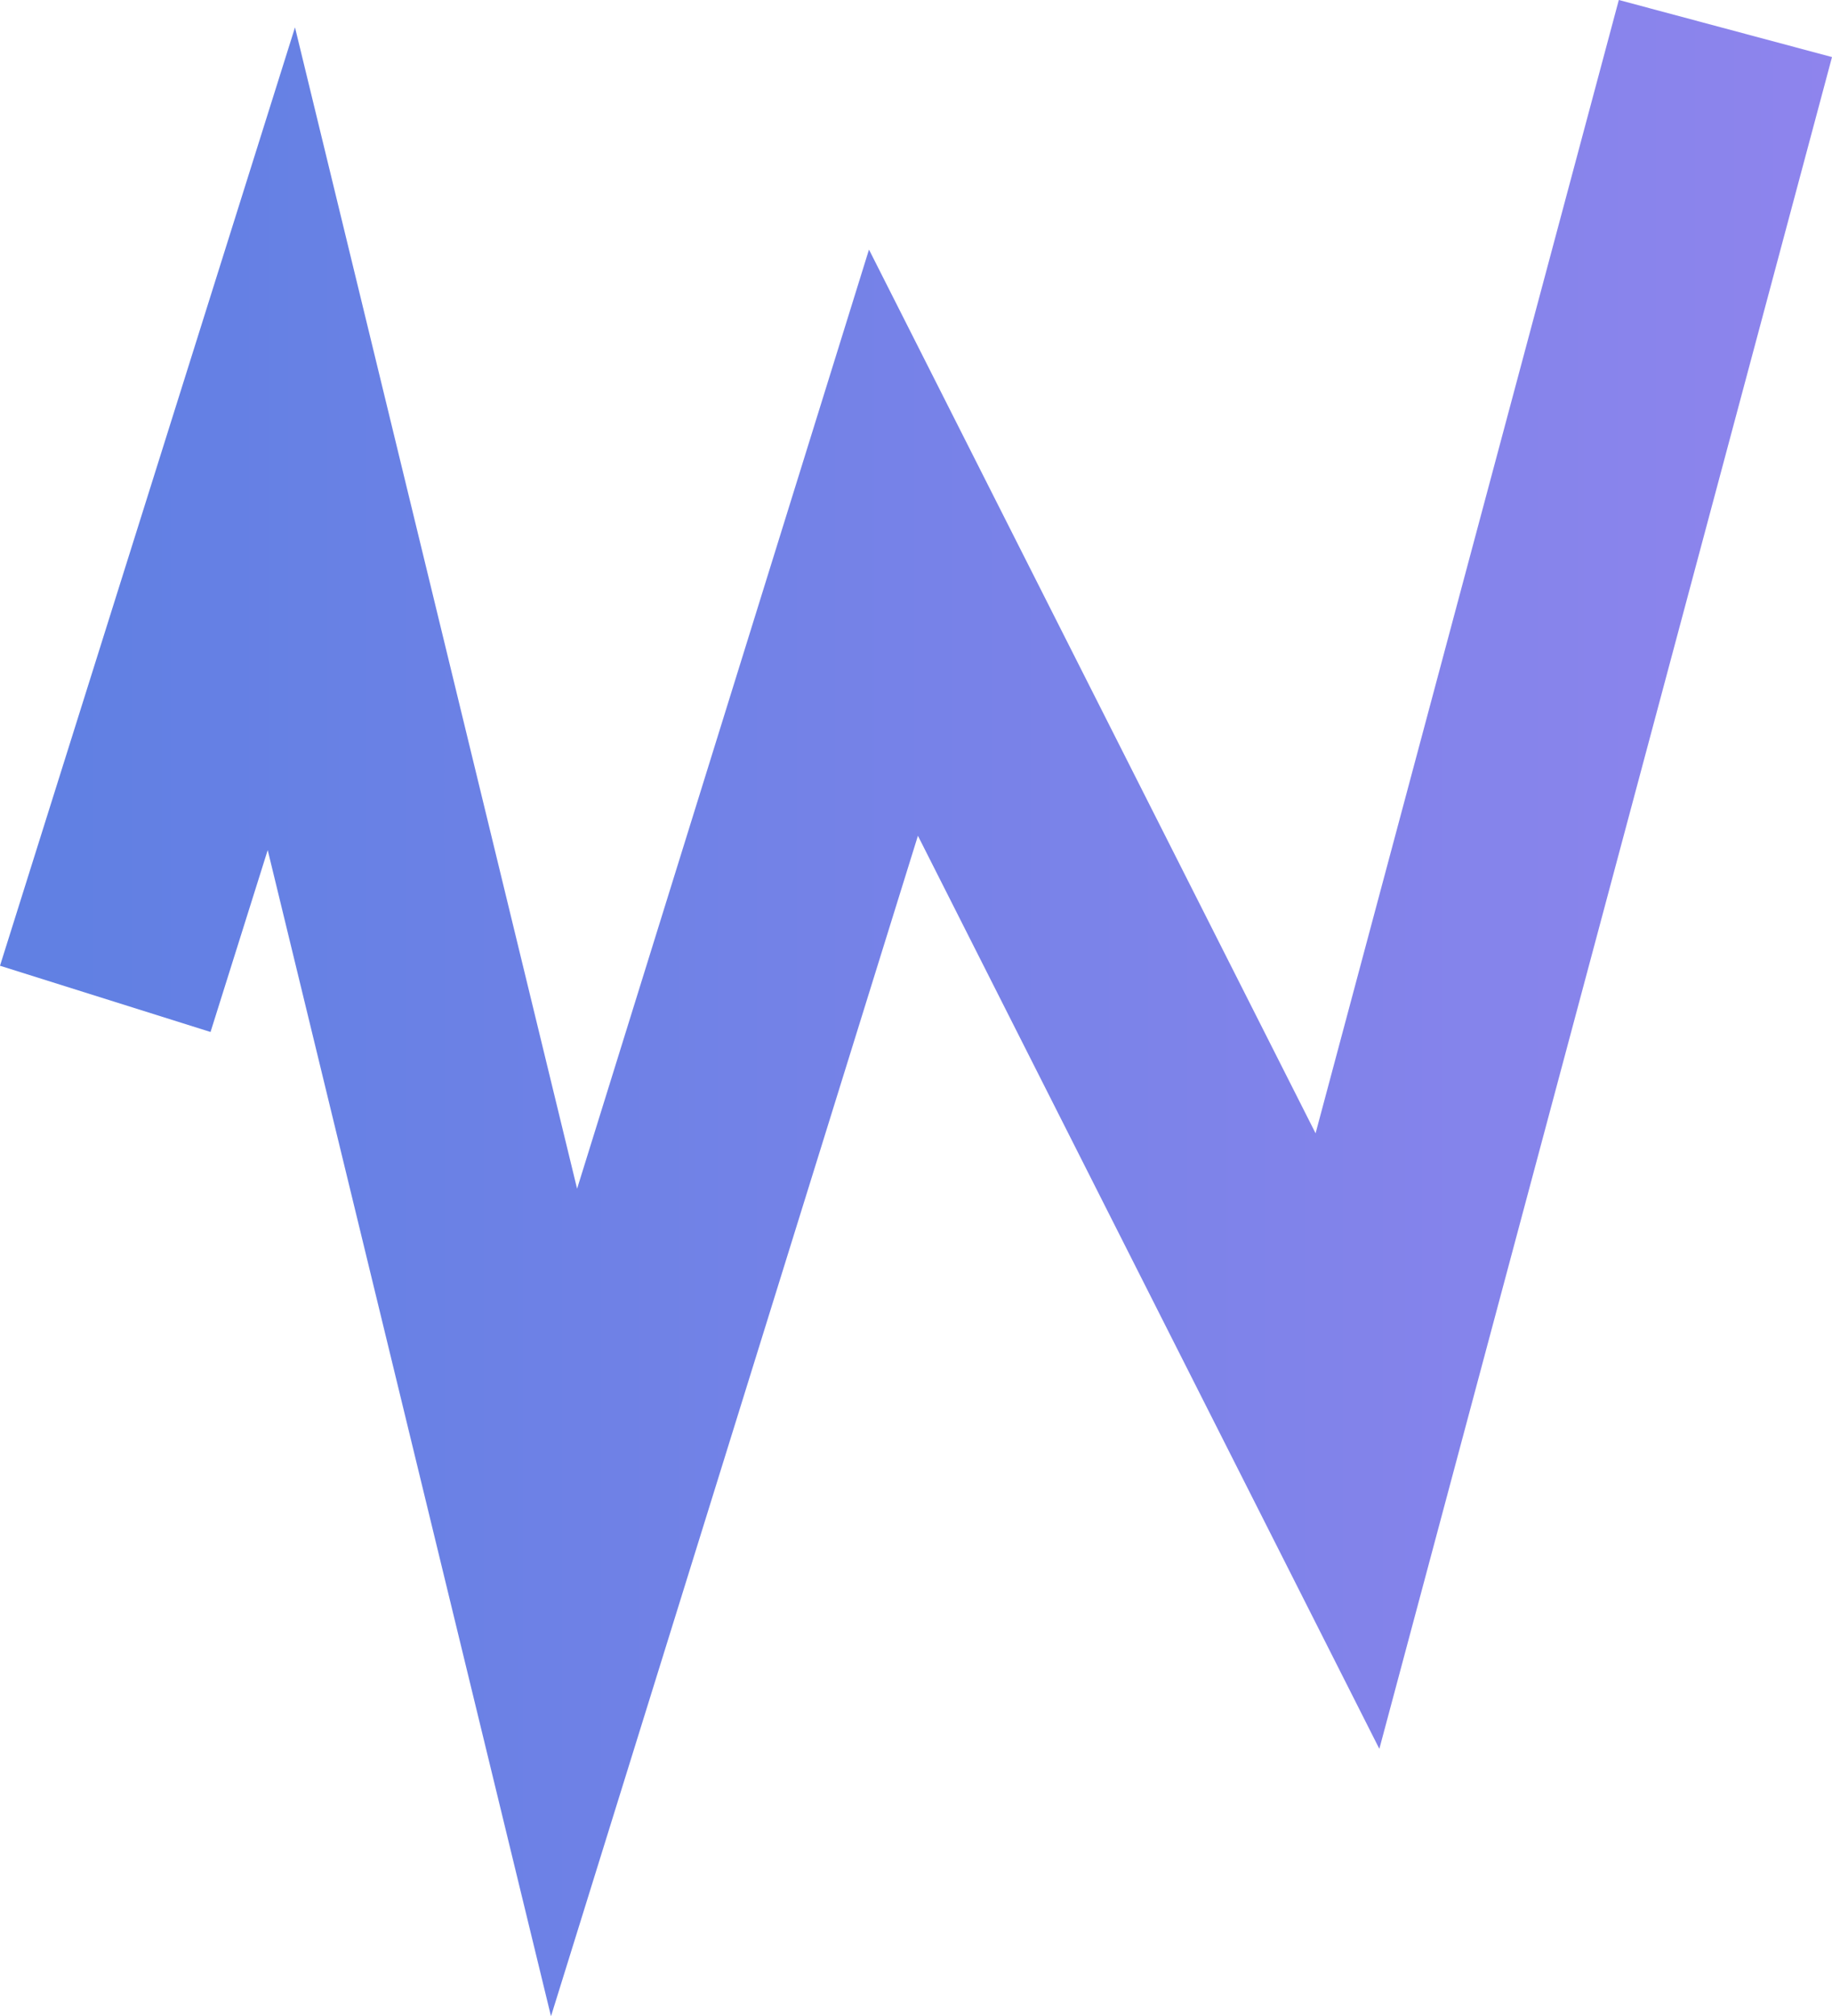 <?xml version="1.0" encoding="UTF-8" standalone="no"?>
<!-- Created with Inkscape (http://www.inkscape.org/) -->

<svg
   width="113.299mm"
   height="124.647mm"
   viewBox="0 0 113.299 124.647"
   version="1.1"
   id="svg1"
   xmlns:xlink="http://www.w3.org/1999/xlink"
   xmlns="http://www.w3.org/2000/svg"
   xmlns:svg="http://www.w3.org/2000/svg">
  <defs
     id="defs1">
    <linearGradient
       id="linearGradient4">
      <stop
         style="stop-color:#6180e3;stop-opacity:1;"
         offset="0"
         id="stop4" />
      <stop
         style="stop-color:#9385ee;stop-opacity:1;"
         offset="1"
         id="stop6" />
    </linearGradient>
    <linearGradient
       xlink:href="#linearGradient4"
       id="linearGradient6"
       x1="27.877"
       y1="124.632"
       x2="94.287"
       y2="124.632"
       gradientUnits="userSpaceOnUse"
       gradientTransform="matrix(1.82,0,0,1.82,-21.21,-82.429)" />
  </defs>
  <g
     id="layer1"
     transform="translate(-25.006,-83.063)">
    <path
       style="fill:none;fill-opacity:1;stroke:url(#linearGradient6);stroke-width:13.649;stroke-linecap:butt;stroke-linejoin:miter;stroke-dasharray:none;stroke-opacity:1"
       d="m 31.516,144.813 10.89,-34.627 17.483,71.943 20.372,-65.518 28.078,55.539 23.374,-87.323"
       id="path1" />
  </g>
</svg>
